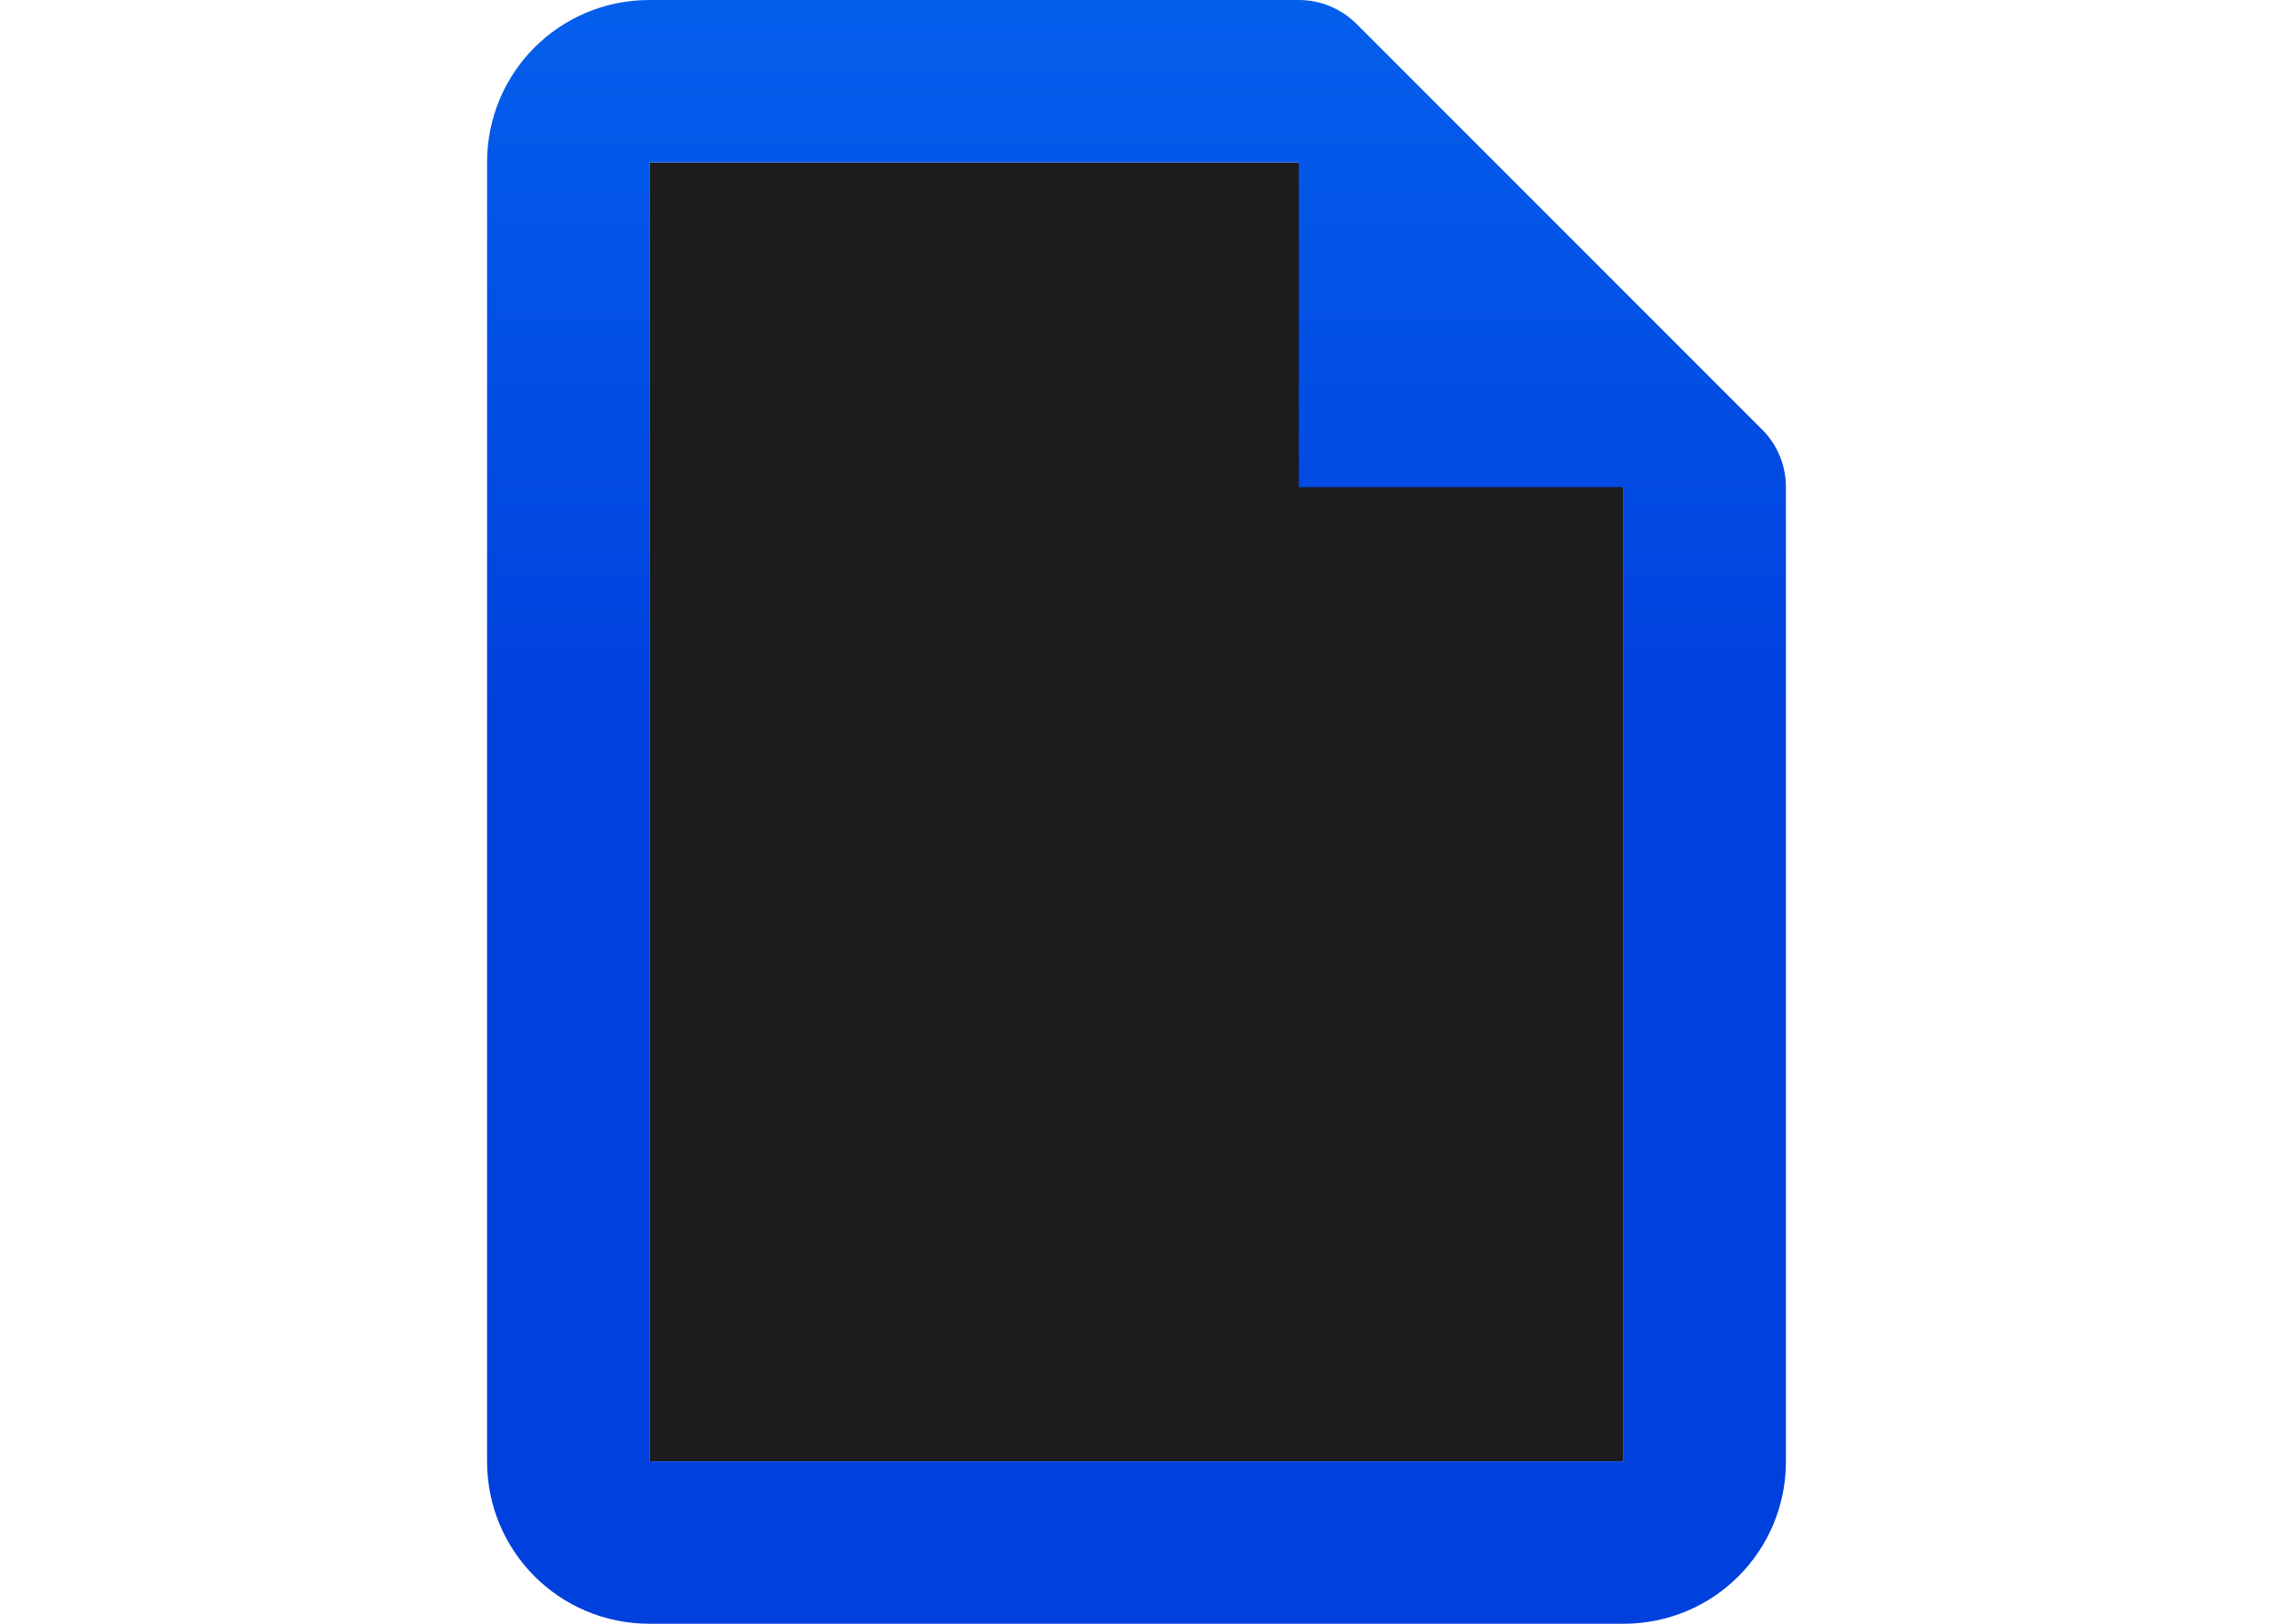 <svg viewBox="0 0 14 10" xmlns="http://www.w3.org/2000/svg" xmlns:xlink="http://www.w3.org/1999/xlink"><linearGradient id="a" gradientUnits="userSpaceOnUse" x1="13.967" x2="13.967" y1="4.156" y2="-5.844"><stop offset="0" stop-color="#0040dd"/><stop offset="1" stop-color="#0a84ff"/></linearGradient><g transform="translate(-1.467 .344)"><path d="m11.467 2.656v6h-6v-8h4z" fill="#1c1c1e"/><path d="m9.467-.344c.133 0.0.26.053.354.146l2.5 2.5c.094.094.146.221.146.354v1 3 2c0 .554-.446 1-1 1h-6c-.554 0-1-.446-1-1v-8c0-.554.446-1 1-1h.965.035 2zm0 1h-1-2-1v8h6v-1.965c-0-.012-0-.023 0-.035v-3-1h-2z" fill="url(#a)"/></g></svg>
